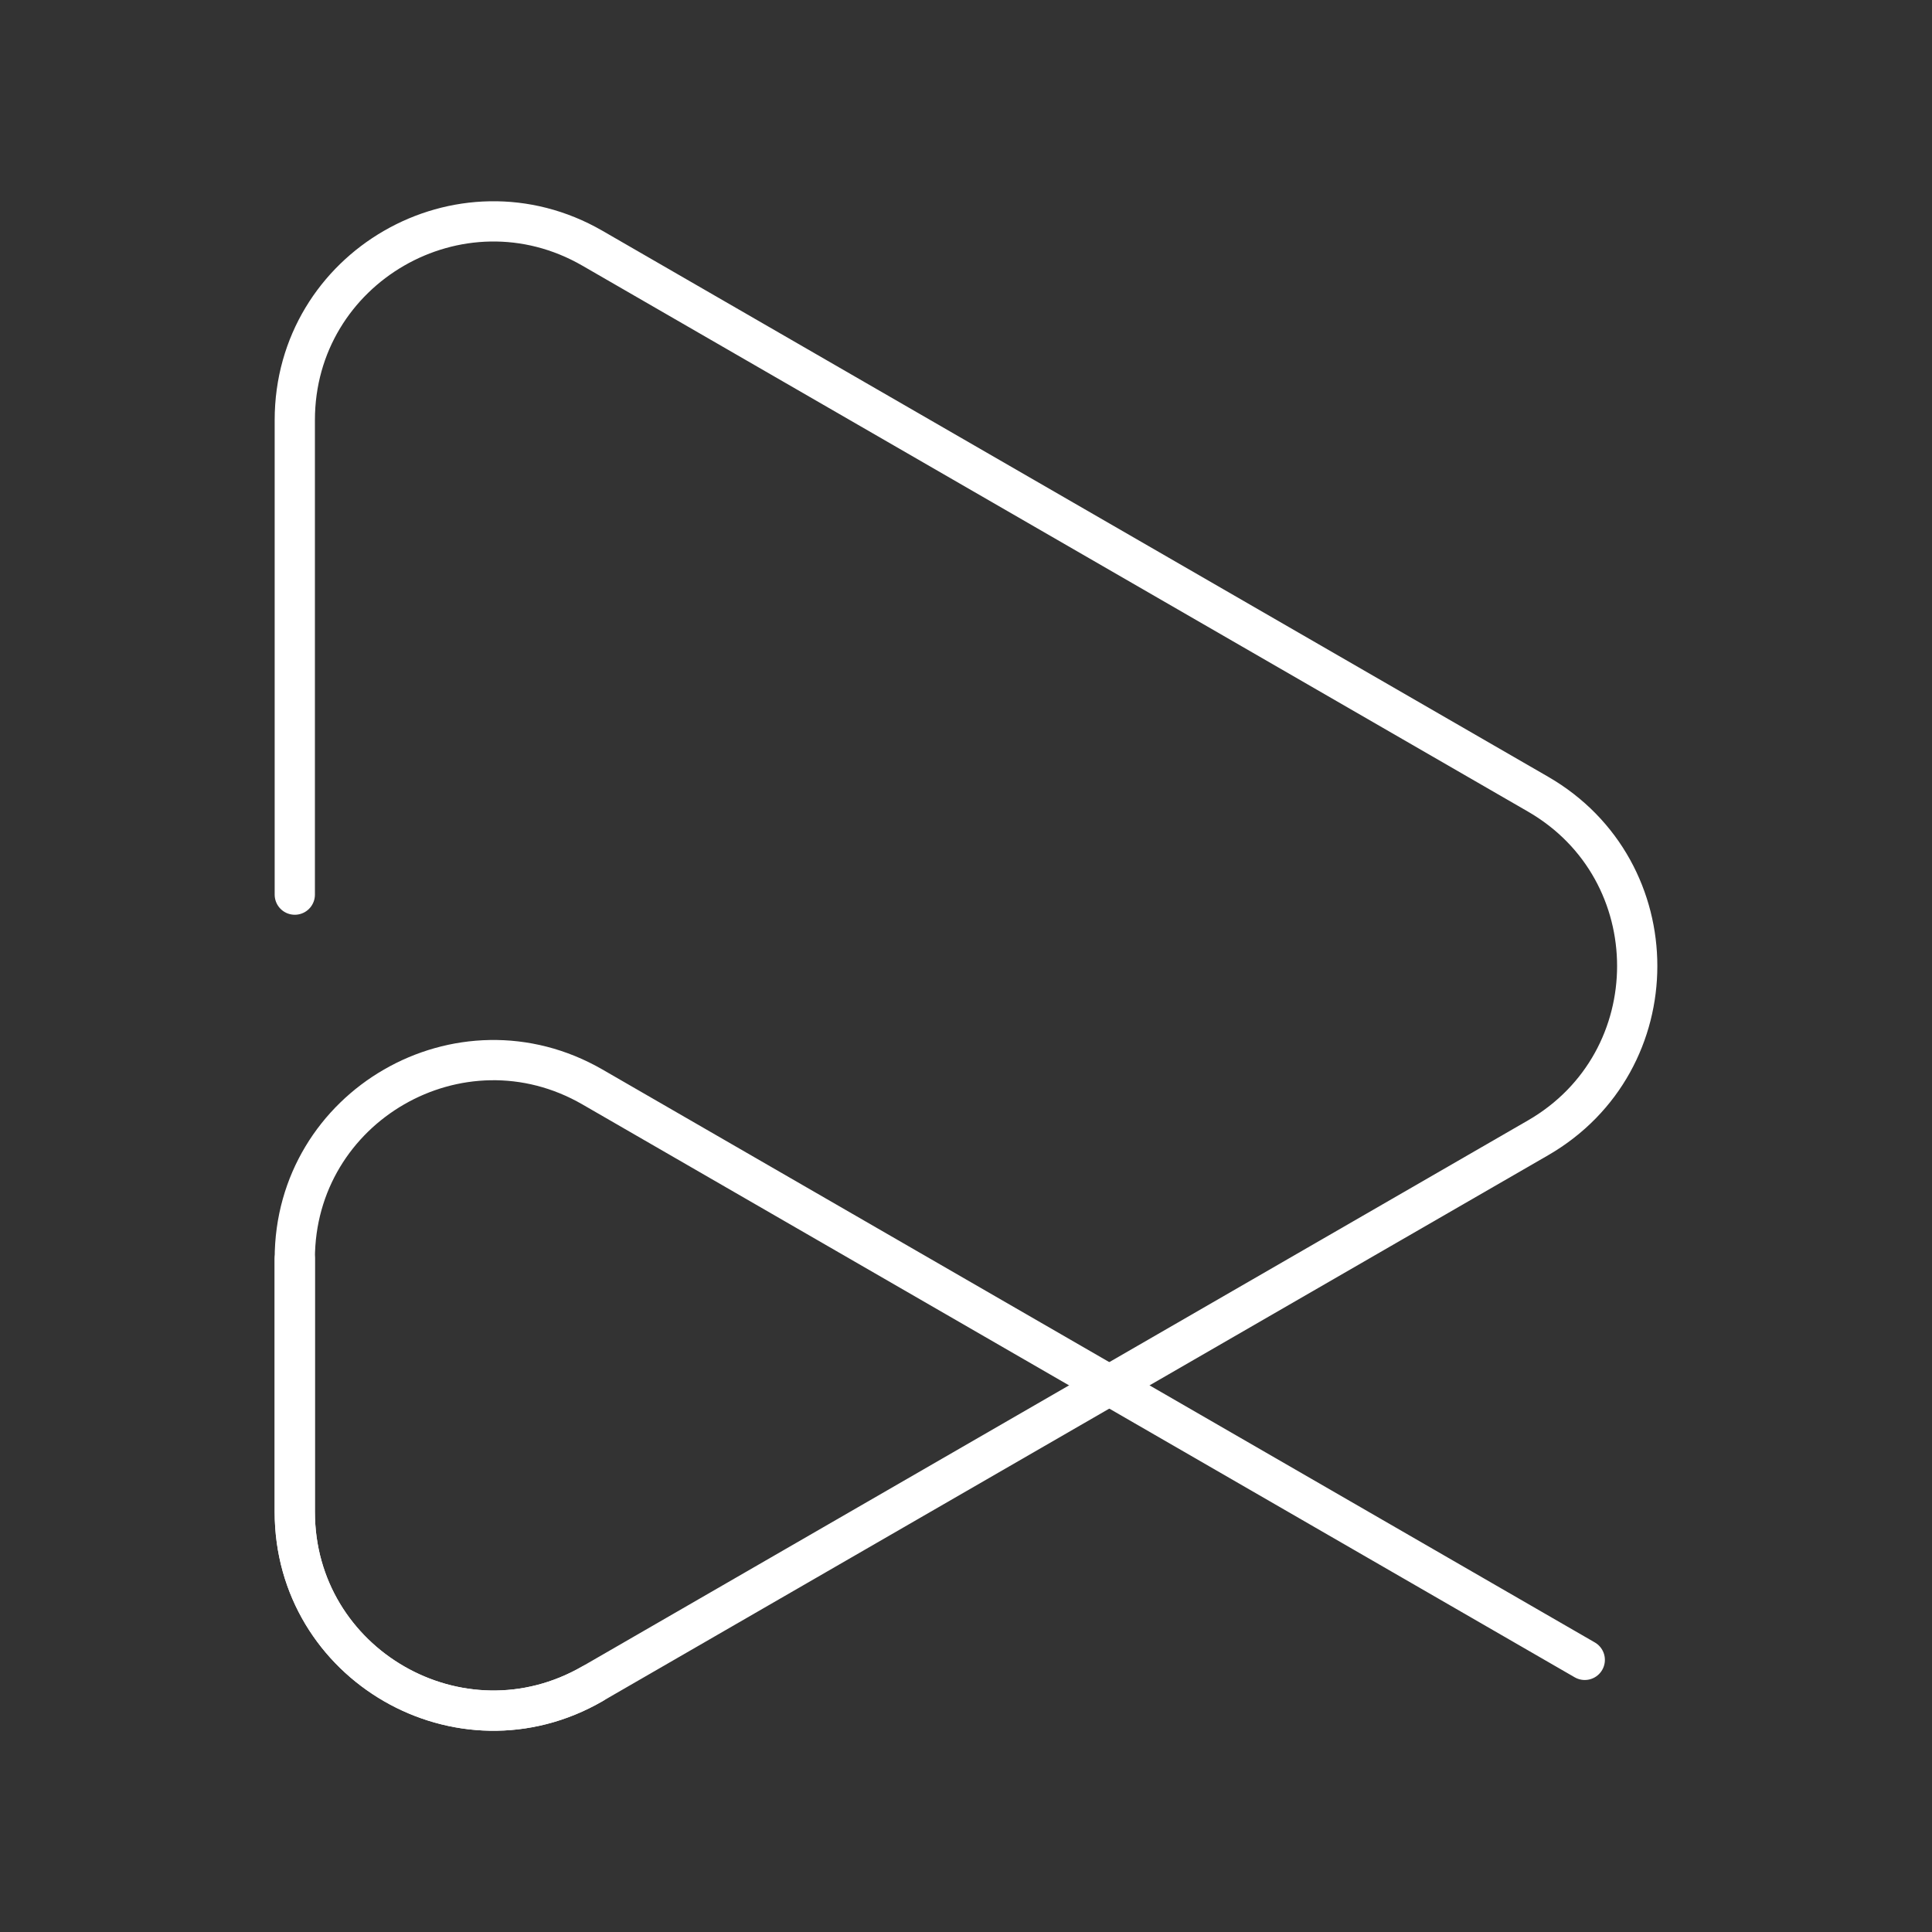 <!DOCTYPE svg PUBLIC "-//W3C//DTD SVG 1.1//EN" "http://www.w3.org/Graphics/SVG/1.1/DTD/svg11.dtd">
<!-- Uploaded to: SVG Repo, www.svgrepo.com, Transformed by: SVG Repo Mixer Tools -->
<svg width="800px" height="800px" viewBox="0 0 48 48" id="b" xmlns="http://www.w3.org/2000/svg" fill="#ffffff" stroke="#ffffff">
<rect x="0" y="0" width="48" height="48" fill="#333333" stroke="none"/>
<g id="SVGRepo_bgCarrier" stroke-width="0"/>
<g id="SVGRepo_tracerCarrier" stroke-linecap="round" stroke-linejoin="round"/>
<g id="SVGRepo_iconCarrier">
<defs>
<style>.c{fill:none;stroke:#ffffff;stroke-linecap:round;stroke-linejoin:round;}</style>
</defs>
<path class="c" d="m7.324,31.275v6.287c0,3.795,4.109,6.168,7.396,4.27l23.491-13.562c3.287-1.898,3.287-6.642,0-8.54L14.72,6.168c-3.287-1.898-7.396.474-7.396,4.27v11.789"/>
<path class="c" d="m39.373,41.239l-24.653-14.233c-3.287-1.898-7.396.474-7.396,4.27v6.287c0,3.795,4.109,6.168,7.396,4.27"/>
</g>
</svg>